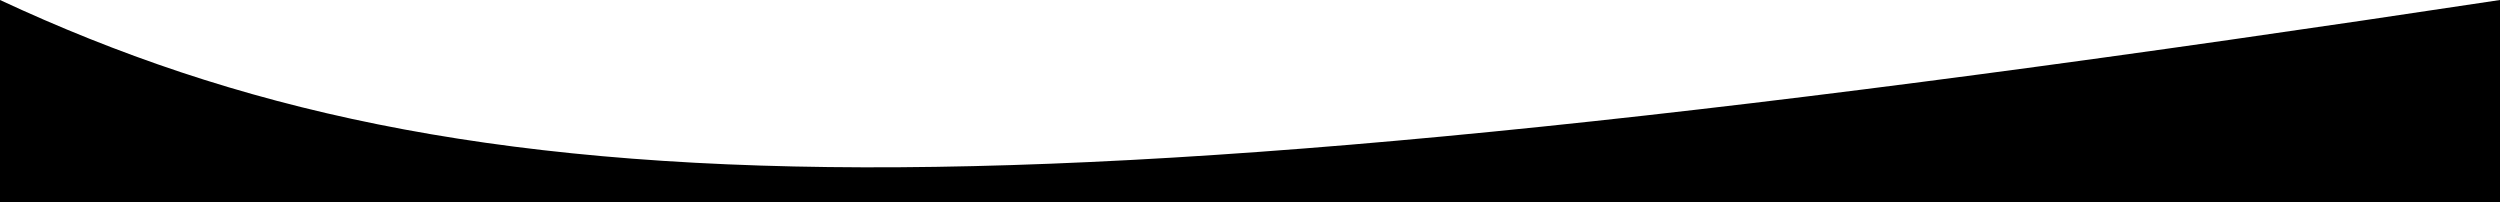 <svg width="2732" height="221" viewBox="0 0 2732 221" fill="none" xmlns="http://www.w3.org/2000/svg">
  <!-- <defs>
    <linearGradient id="myGradient" x1="0%" y1="0%" x2="100%" y2="0%"  >
      <stop offset="3%" stop-color="#182943" />
      <stop offset="7%" stop-color="#16263F" />
      <stop offset="22%" stop-color="#111D35" />
      <stop offset="40%" stop-color="#0B1129" />
      <stop offset="58.13%" stop-color="rgb(3, 4, 25)" />
    </linearGradient>
  </defs> -->
  <path d="M0 0C513.816 239.339 1091.38 248.264 2732 0V221H0V0Z" fill="black" />
</svg>

<!-- fill="#141A21" -->